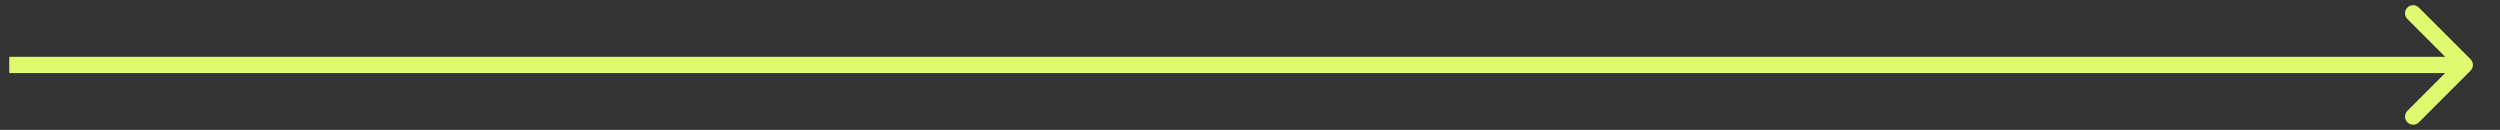 <svg width="77" height="4" viewBox="0 0 77 4" fill="none" xmlns="http://www.w3.org/2000/svg">
<rect x="0" y="0" width="77" height="4" fill="#333333" stroke="none"/>
<path d="M76.092 2.177C76.19 2.079 76.19 1.921 76.092 1.823L74.501 0.232C74.403 0.135 74.245 0.135 74.148 0.232C74.05 0.33 74.05 0.488 74.148 0.586L75.562 2L74.148 3.414C74.05 3.512 74.05 3.67 74.148 3.768C74.245 3.865 74.403 3.865 74.501 3.768L76.092 2.177ZM0.285 2.25H75.915V1.75H0.285V2.25Z" fill="#DFFA70"/>
</svg>
